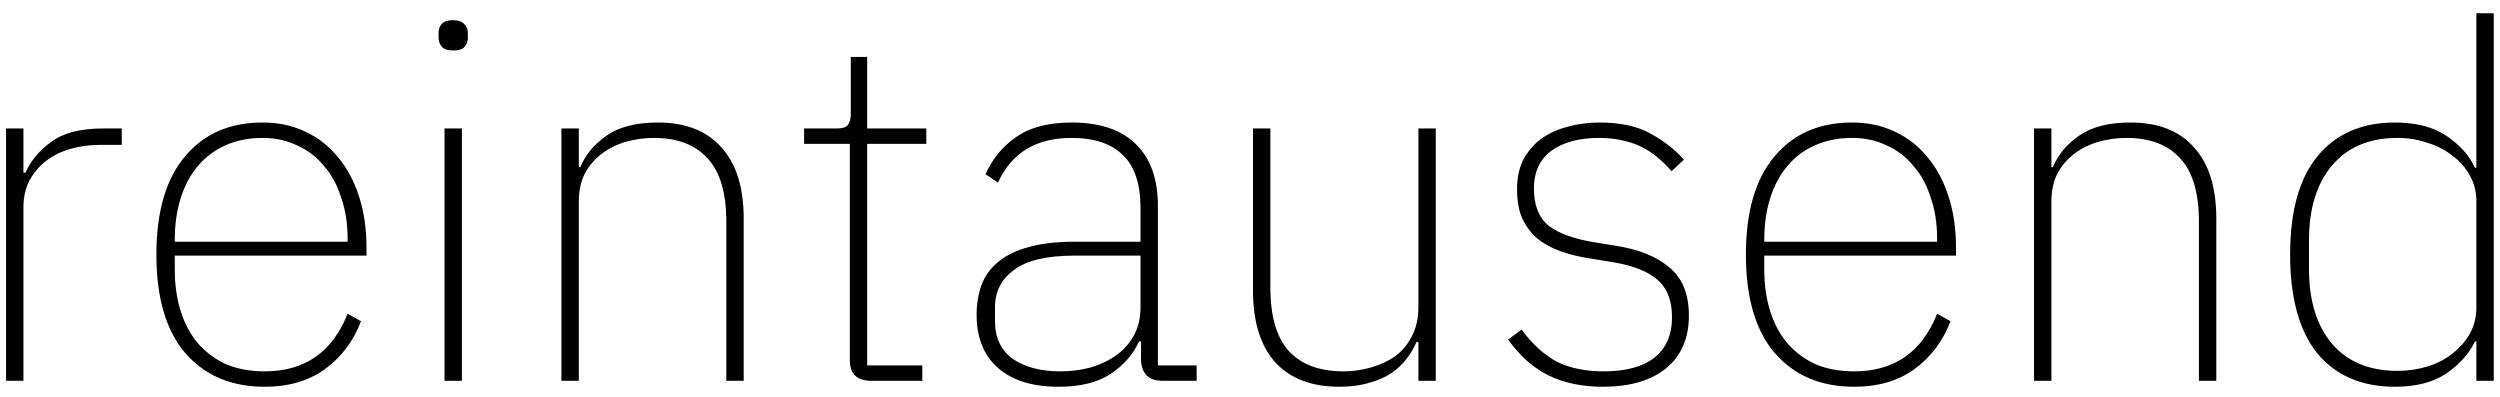 <svg width="151" height="24" viewBox="0 0 151 24" fill="none" xmlns="http://www.w3.org/2000/svg">
<path d="M0.365 23V7.76H1.415V10.43H1.535C1.855 9.71 2.375 9.09 3.095 8.57C3.815 8.03 4.855 7.76 6.215 7.76H7.355V8.75H6.035C5.415 8.75 4.825 8.83 4.265 8.99C3.705 9.15 3.215 9.39 2.795 9.71C2.375 10.03 2.035 10.43 1.775 10.91C1.535 11.37 1.415 11.91 1.415 12.53V23H0.365ZM15.986 23.36C13.966 23.36 12.366 22.68 11.186 21.32C10.026 19.96 9.446 17.98 9.446 15.38C9.446 12.8 10.016 10.83 11.156 9.47C12.296 8.09 13.866 7.4 15.866 7.4C16.806 7.4 17.656 7.58 18.416 7.94C19.196 8.3 19.856 8.81 20.396 9.47C20.956 10.13 21.386 10.93 21.686 11.87C21.986 12.79 22.136 13.82 22.136 14.96V15.44H10.556V16.25C10.556 17.19 10.676 18.04 10.916 18.8C11.156 19.56 11.506 20.21 11.966 20.75C12.446 21.29 13.016 21.71 13.676 22.01C14.356 22.29 15.126 22.43 15.986 22.43C18.406 22.43 20.076 21.27 20.996 18.95L21.806 19.4C21.346 20.6 20.626 21.56 19.646 22.28C18.666 23 17.446 23.36 15.986 23.36ZM15.866 8.33C15.026 8.33 14.276 8.48 13.616 8.78C12.976 9.06 12.426 9.47 11.966 10.01C11.506 10.55 11.156 11.2 10.916 11.96C10.676 12.72 10.556 13.56 10.556 14.48V14.6H20.996V14.42C20.996 13.5 20.866 12.67 20.606 11.93C20.366 11.17 20.016 10.53 19.556 10.01C19.116 9.47 18.576 9.06 17.936 8.78C17.316 8.48 16.626 8.33 15.866 8.33ZM27.39 3.05C27.07 3.05 26.84 2.98 26.7 2.84C26.56 2.68 26.49 2.49 26.49 2.27V2C26.49 1.78 26.55 1.6 26.67 1.46C26.81 1.3 27.04 1.22 27.36 1.22C27.68 1.22 27.91 1.3 28.05 1.46C28.19 1.6 28.26 1.78 28.26 2V2.27C28.26 2.49 28.19 2.68 28.05 2.84C27.93 2.98 27.71 3.05 27.39 3.05ZM26.85 7.76H27.9V23H26.85V7.76ZM33.91 23V7.76H34.96V10.1H35.05C35.35 9.36 35.87 8.73 36.61 8.21C37.37 7.67 38.41 7.4 39.73 7.4C41.41 7.4 42.69 7.9 43.57 8.9C44.47 9.88 44.92 11.32 44.92 13.22V23H43.87V13.4C43.87 11.64 43.49 10.36 42.73 9.56C41.99 8.74 40.91 8.33 39.49 8.33C38.91 8.33 38.34 8.41 37.78 8.57C37.24 8.73 36.76 8.97 36.34 9.29C35.92 9.61 35.58 10.01 35.32 10.49C35.08 10.97 34.96 11.53 34.96 12.17V23H33.91ZM52.618 23C51.758 23 51.328 22.58 51.328 21.74V8.69H48.568V7.76H50.548C50.888 7.76 51.108 7.69 51.208 7.55C51.328 7.41 51.388 7.17 51.388 6.83V3.44H52.378V7.76H55.948V8.69H52.378V22.07H55.708V23H52.618ZM70.207 23C69.387 23 68.957 22.58 68.917 21.74V20.63H68.797C68.437 21.41 67.867 22.06 67.087 22.58C66.307 23.1 65.257 23.36 63.937 23.36C62.357 23.36 61.137 22.98 60.277 22.22C59.417 21.46 58.987 20.39 58.987 19.01C58.987 18.35 59.087 17.75 59.287 17.21C59.487 16.67 59.817 16.21 60.277 15.83C60.757 15.43 61.367 15.13 62.107 14.93C62.867 14.71 63.797 14.6 64.897 14.6H68.887V12.56C68.887 11.12 68.537 10.06 67.837 9.38C67.137 8.68 66.097 8.33 64.717 8.33C62.577 8.33 61.097 9.23 60.277 11.03L59.527 10.52C59.947 9.58 60.567 8.83 61.387 8.27C62.207 7.69 63.327 7.4 64.747 7.4C66.447 7.4 67.737 7.84 68.617 8.72C69.497 9.58 69.937 10.82 69.937 12.44V22.07H72.277V23H70.207ZM64.027 22.43C64.687 22.43 65.307 22.35 65.887 22.19C66.487 22.01 67.007 21.76 67.447 21.44C67.887 21.12 68.237 20.72 68.497 20.24C68.757 19.76 68.887 19.2 68.887 18.56V15.44H64.897C63.217 15.44 61.997 15.73 61.237 16.31C60.477 16.87 60.097 17.62 60.097 18.56V19.4C60.097 20.4 60.457 21.16 61.177 21.68C61.917 22.18 62.867 22.43 64.027 22.43ZM85.671 20.66H85.551C85.411 21 85.211 21.34 84.951 21.68C84.711 22 84.401 22.29 84.021 22.55C83.661 22.79 83.221 22.98 82.701 23.12C82.181 23.28 81.581 23.36 80.901 23.36C79.221 23.36 77.931 22.87 77.031 21.89C76.131 20.89 75.681 19.44 75.681 17.54V7.76H76.731V17.36C76.731 19.12 77.111 20.41 77.871 21.23C78.631 22.03 79.721 22.43 81.141 22.43C81.721 22.43 82.281 22.35 82.821 22.19C83.381 22.03 83.871 21.8 84.291 21.5C84.711 21.18 85.041 20.78 85.281 20.3C85.541 19.8 85.671 19.22 85.671 18.56V7.76H86.721V23H85.671V20.66ZM96.819 23.36C95.559 23.36 94.459 23.13 93.519 22.67C92.599 22.21 91.789 21.49 91.089 20.51L91.899 19.91C92.579 20.81 93.299 21.46 94.059 21.86C94.839 22.24 95.769 22.43 96.849 22.43C98.209 22.43 99.239 22.15 99.939 21.59C100.639 21.03 100.989 20.22 100.989 19.16C100.989 18.14 100.689 17.38 100.089 16.88C99.509 16.38 98.609 16.03 97.389 15.83L96.099 15.62C95.419 15.52 94.799 15.37 94.239 15.17C93.699 14.97 93.229 14.71 92.829 14.39C92.449 14.05 92.149 13.64 91.929 13.16C91.729 12.68 91.629 12.1 91.629 11.42C91.629 10.76 91.749 10.18 91.989 9.68C92.249 9.18 92.599 8.76 93.039 8.42C93.499 8.08 94.029 7.83 94.629 7.67C95.249 7.49 95.909 7.4 96.609 7.4C97.889 7.4 98.929 7.63 99.729 8.09C100.529 8.53 101.189 9.05 101.709 9.65L100.959 10.34C100.739 10.08 100.489 9.83 100.209 9.59C99.949 9.35 99.649 9.14 99.309 8.96C98.969 8.76 98.569 8.61 98.109 8.51C97.669 8.39 97.159 8.33 96.579 8.33C95.379 8.33 94.419 8.59 93.699 9.11C92.999 9.63 92.649 10.39 92.649 11.39C92.649 12.41 92.949 13.16 93.549 13.64C94.149 14.1 95.059 14.43 96.279 14.63L97.569 14.84C98.989 15.06 100.079 15.5 100.839 16.16C101.619 16.8 102.009 17.77 102.009 19.07C102.009 20.43 101.549 21.49 100.629 22.25C99.709 22.99 98.439 23.36 96.819 23.36ZM111.992 23.36C109.972 23.36 108.372 22.68 107.192 21.32C106.032 19.96 105.452 17.98 105.452 15.38C105.452 12.8 106.022 10.83 107.162 9.47C108.302 8.09 109.872 7.4 111.872 7.4C112.812 7.4 113.662 7.58 114.422 7.94C115.202 8.3 115.862 8.81 116.402 9.47C116.962 10.13 117.392 10.93 117.692 11.87C117.992 12.79 118.142 13.82 118.142 14.96V15.44H106.562V16.25C106.562 17.19 106.682 18.04 106.922 18.8C107.162 19.56 107.512 20.21 107.972 20.75C108.452 21.29 109.022 21.71 109.682 22.01C110.362 22.29 111.132 22.43 111.992 22.43C114.412 22.43 116.082 21.27 117.002 18.95L117.812 19.4C117.352 20.6 116.632 21.56 115.652 22.28C114.672 23 113.452 23.36 111.992 23.36ZM111.872 8.33C111.032 8.33 110.282 8.48 109.622 8.78C108.982 9.06 108.432 9.47 107.972 10.01C107.512 10.55 107.162 11.2 106.922 11.96C106.682 12.72 106.562 13.56 106.562 14.48V14.6H117.002V14.42C117.002 13.5 116.872 12.67 116.612 11.93C116.372 11.17 116.022 10.53 115.562 10.01C115.122 9.47 114.582 9.06 113.942 8.78C113.322 8.48 112.632 8.33 111.872 8.33ZM122.855 23V7.76H123.905V10.1H123.995C124.295 9.36 124.815 8.73 125.555 8.21C126.315 7.67 127.355 7.4 128.675 7.4C130.355 7.4 131.635 7.9 132.515 8.9C133.415 9.88 133.865 11.32 133.865 13.22V23H132.815V13.4C132.815 11.64 132.435 10.36 131.675 9.56C130.935 8.74 129.855 8.33 128.435 8.33C127.855 8.33 127.285 8.41 126.725 8.57C126.185 8.73 125.705 8.97 125.285 9.29C124.865 9.61 124.525 10.01 124.265 10.49C124.025 10.97 123.905 11.53 123.905 12.17V23H122.855ZM149.573 20.63H149.483C149.143 21.35 148.573 21.99 147.773 22.55C146.973 23.09 145.933 23.36 144.653 23.36C142.653 23.36 141.093 22.69 139.973 21.35C138.873 19.99 138.323 18 138.323 15.38C138.323 12.76 138.873 10.78 139.973 9.44C141.093 8.08 142.653 7.4 144.653 7.4C145.933 7.4 146.973 7.67 147.773 8.21C148.573 8.75 149.143 9.39 149.483 10.13H149.573V0.8H150.623V23H149.573V20.63ZM144.803 22.4C145.443 22.4 146.053 22.31 146.633 22.13C147.213 21.95 147.713 21.69 148.133 21.35C148.573 21.01 148.923 20.61 149.183 20.15C149.443 19.67 149.573 19.14 149.573 18.56V12.14C149.573 11.58 149.443 11.07 149.183 10.61C148.923 10.13 148.573 9.73 148.133 9.41C147.713 9.07 147.213 8.81 146.633 8.63C146.053 8.43 145.443 8.33 144.803 8.33C143.103 8.33 141.783 8.89 140.843 10.01C139.923 11.11 139.463 12.61 139.463 14.51V16.25C139.463 18.15 139.923 19.65 140.843 20.75C141.783 21.85 143.103 22.4 144.803 22.4Z" fill="black"/>
</svg>
